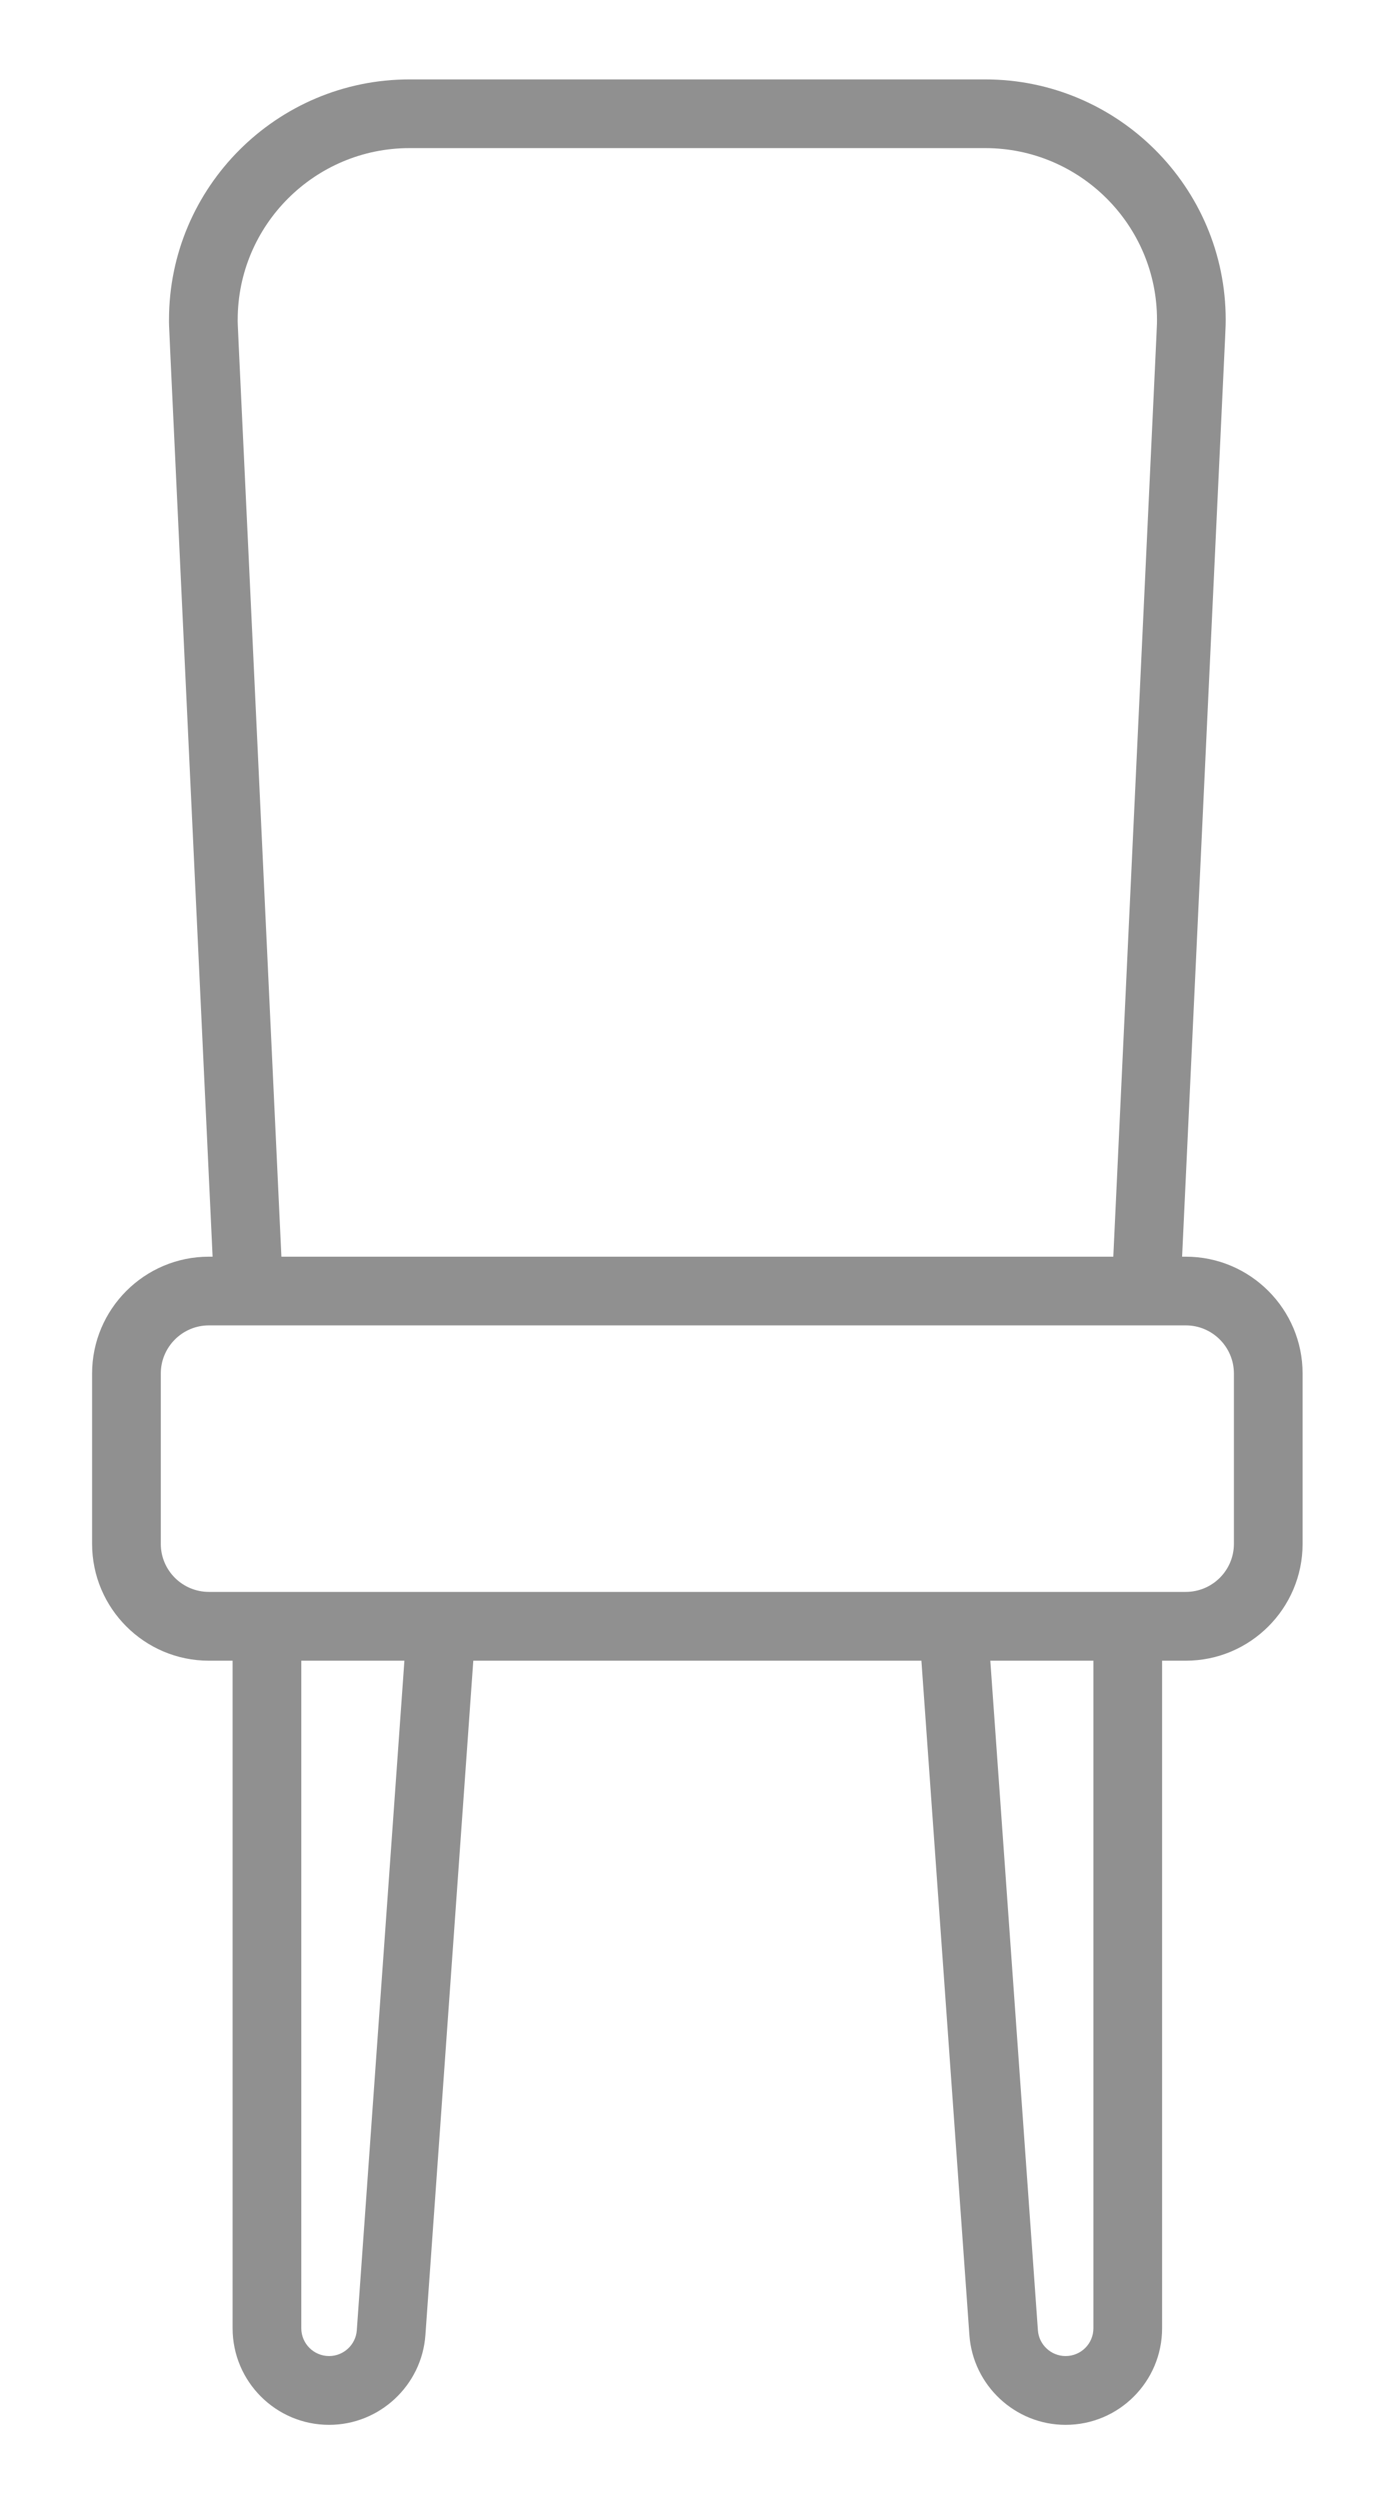 <svg width="14" height="25" viewBox="0 0 14 25" fill="none" xmlns="http://www.w3.org/2000/svg">
<path d="M11.858 12.566H11.821L12.209 4.275C12.218 4.086 12.072 3.925 11.882 3.916C11.693 3.907 11.532 4.054 11.523 4.243L11.133 12.566H2.814L2.489 5.618C2.37 3.092 2.377 3.256 2.377 3.197C2.377 2.251 3.148 1.481 4.095 1.481H9.852C10.8 1.481 11.57 2.251 11.57 3.197C11.57 3.253 11.572 3.192 11.523 4.243C11.514 4.433 11.661 4.594 11.85 4.602C12.04 4.612 12.2 4.465 12.209 4.275C12.258 3.227 12.257 3.274 12.257 3.197C12.257 1.872 11.178 0.794 9.852 0.794H4.095C2.769 0.794 1.69 1.872 1.69 3.197C1.69 3.278 1.683 3.101 1.802 5.65L2.126 12.566H2.089C1.445 12.566 0.921 13.09 0.921 13.734V15.438C0.921 16.082 1.445 16.606 2.089 16.606H2.326V20.385C2.326 20.574 2.48 20.728 2.669 20.728C2.859 20.728 3.013 20.574 3.013 20.385V16.606H4.044L3.568 23.301C3.558 23.446 3.436 23.559 3.291 23.559C3.138 23.559 3.013 23.435 3.013 23.281V20.385C3.013 20.195 2.859 20.041 2.669 20.041C2.48 20.041 2.326 20.195 2.326 20.385V23.281C2.326 23.814 2.759 24.247 3.291 24.247C3.795 24.247 4.218 23.853 4.254 23.35L4.733 16.606H9.214L9.694 23.35C9.73 23.853 10.152 24.247 10.656 24.247C11.189 24.247 11.621 23.814 11.621 23.281V16.606H11.858C12.502 16.606 13.026 16.082 13.026 15.438V13.734C13.026 13.09 12.502 12.566 11.858 12.566ZM10.934 23.281C10.934 23.435 10.81 23.559 10.656 23.559C10.511 23.559 10.389 23.446 10.379 23.301L9.903 16.606H10.934V23.281ZM12.339 15.438C12.339 15.703 12.123 15.918 11.858 15.918C10.795 15.918 3.142 15.918 2.089 15.918C1.824 15.918 1.608 15.703 1.608 15.438V13.734C1.608 13.469 1.824 13.253 2.089 13.253H11.858C12.123 13.253 12.339 13.469 12.339 13.734V15.438Z" fill="#909090"/>
</svg>

